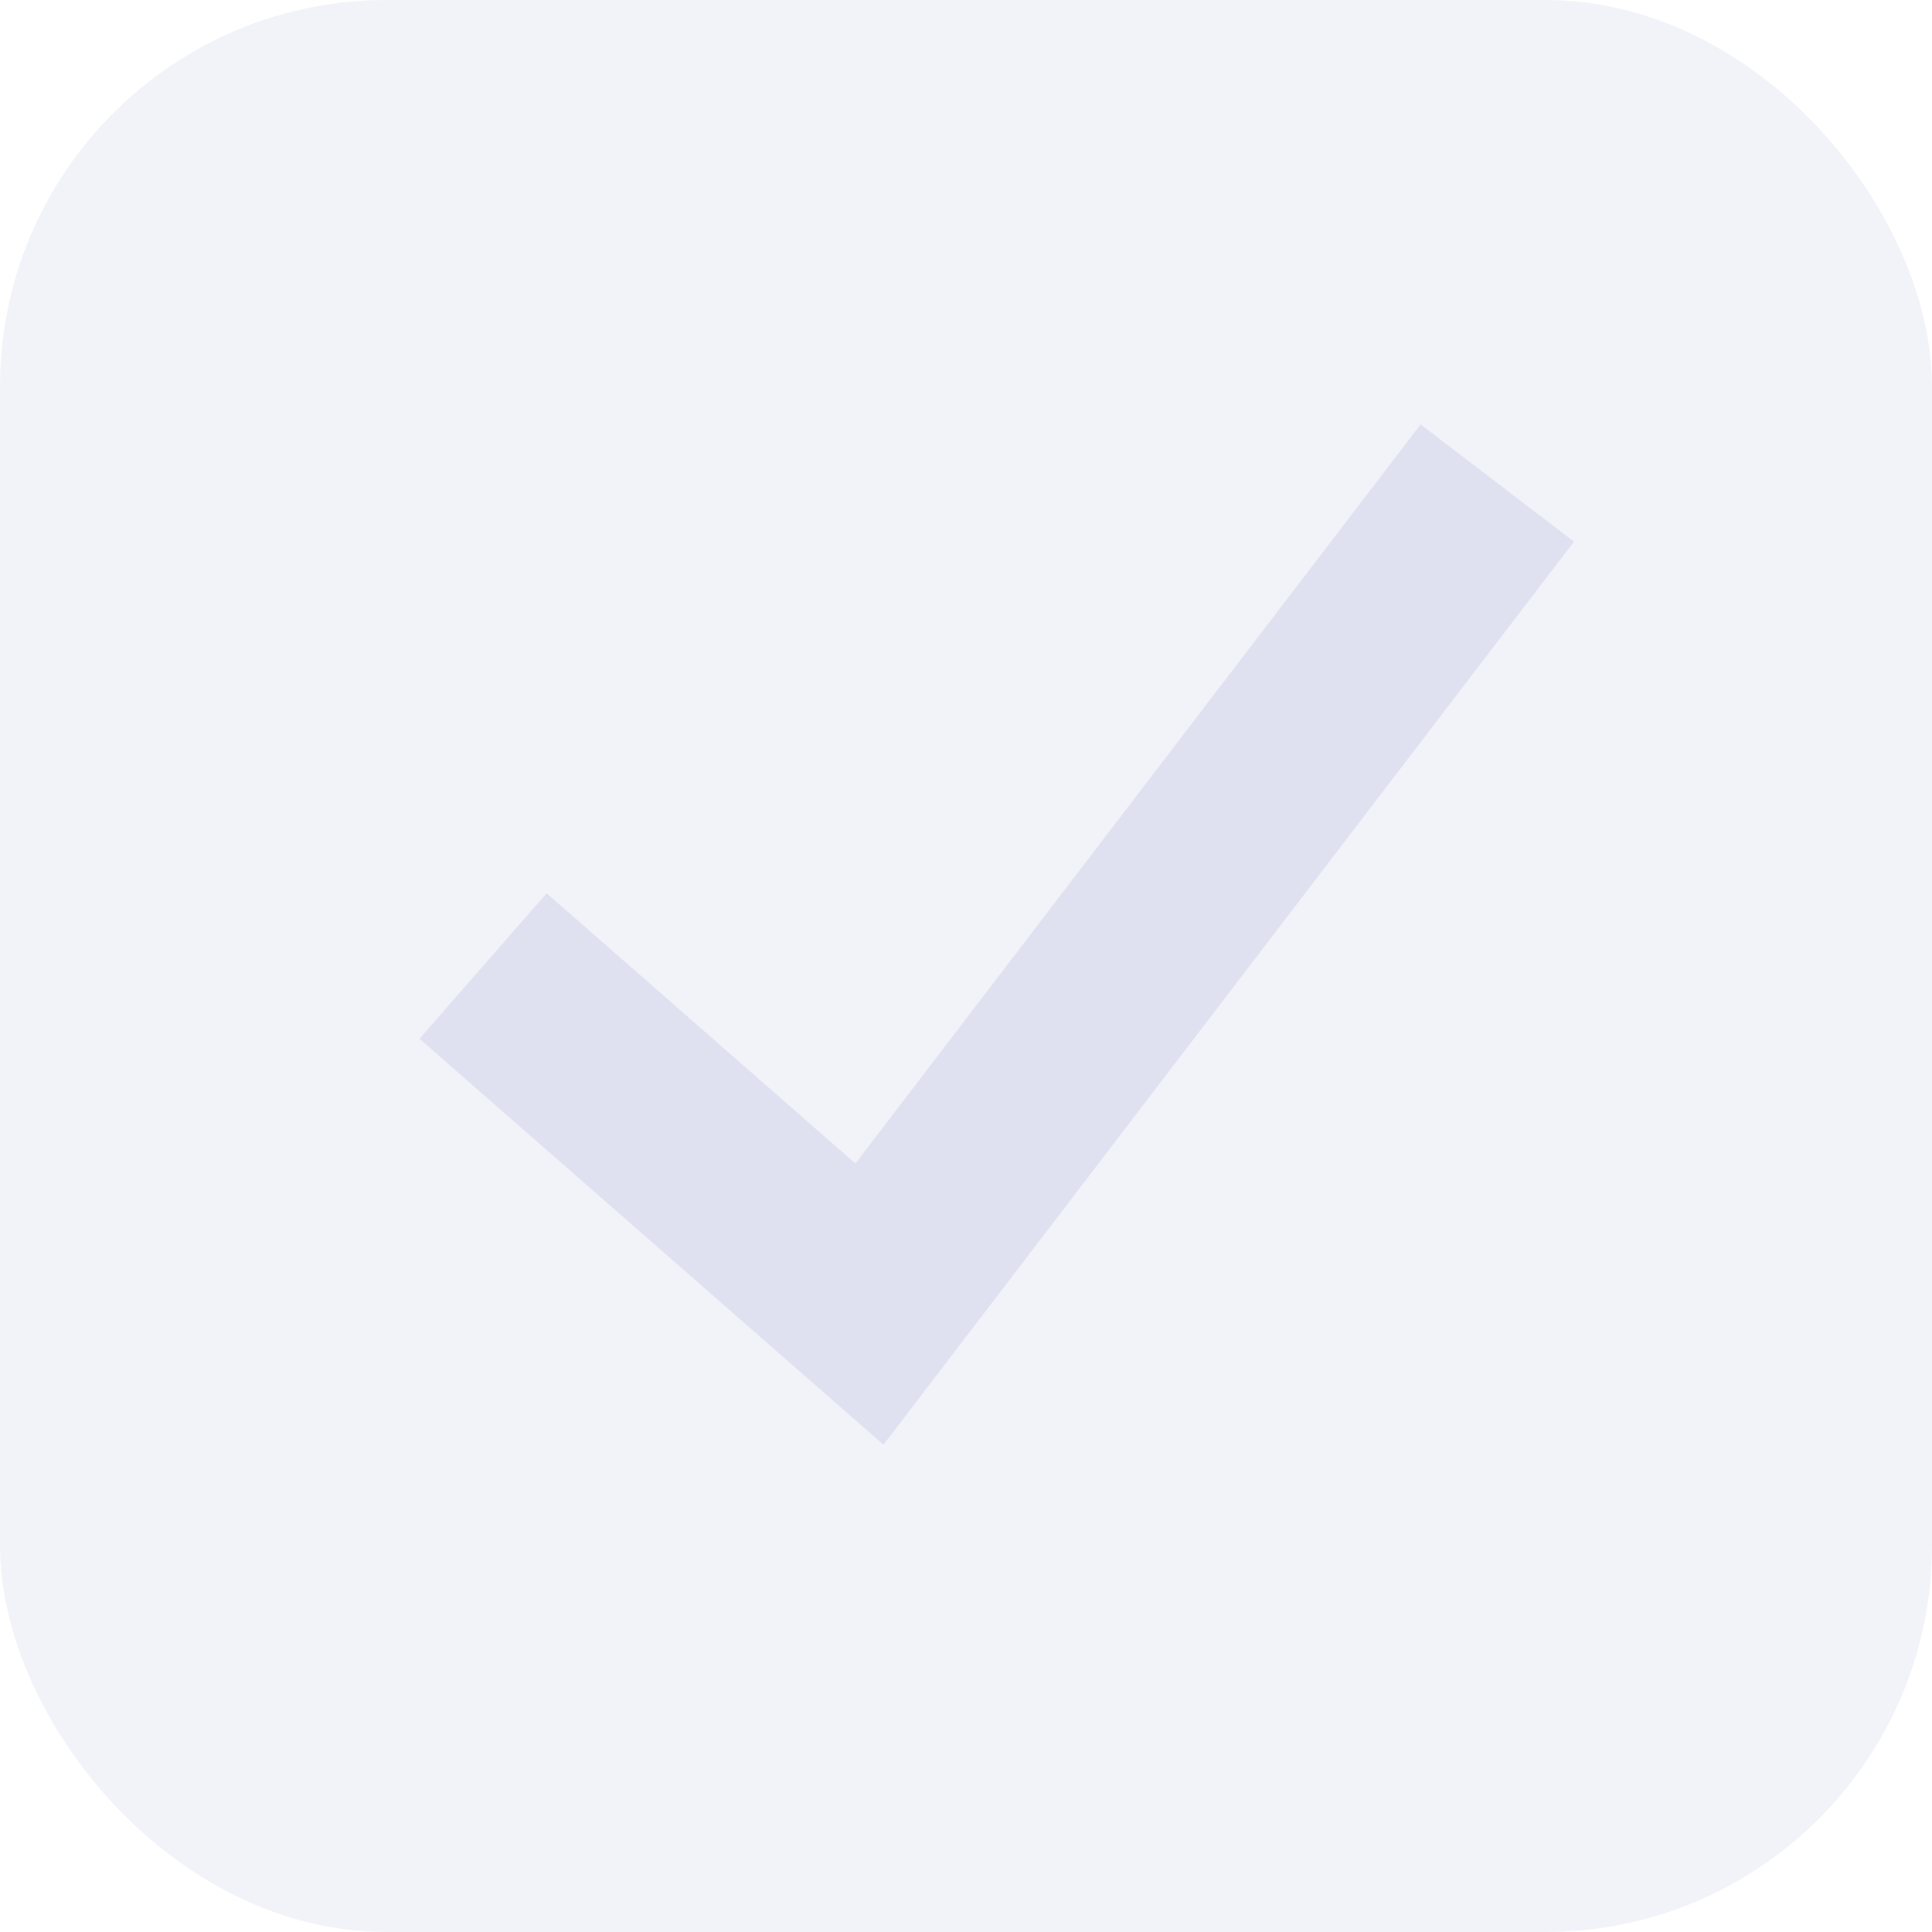 <svg width="20" height="20" viewBox="0 0 20 20" fill="none" xmlns="http://www.w3.org/2000/svg">
<rect width="20" height="20" rx="4" fill="#CFD1E8" fill-opacity="0.25"/>
<path fill-rule="evenodd" clip-rule="evenodd" d="M16.294 5.607L9.146 14.956L4.342 10.753L5.659 9.247L8.855 12.044L14.706 4.393L16.294 5.607Z" fill="#CFD1E8" fill-opacity="0.5"/>
</svg>
